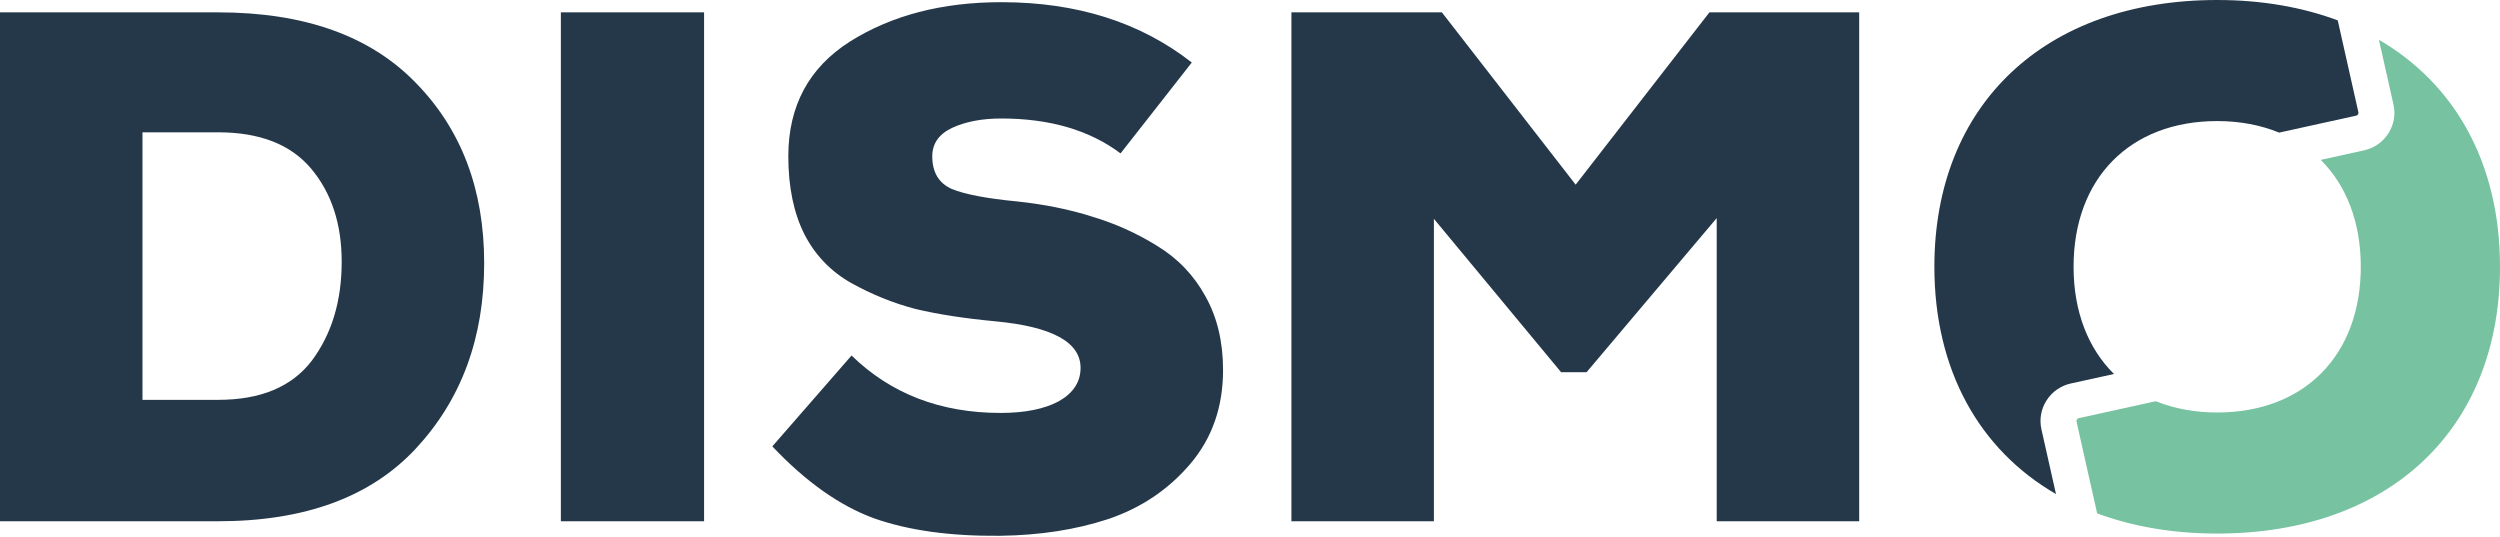 <svg width="950" height="204" viewBox="0 0 950 204" fill="none" xmlns="http://www.w3.org/2000/svg">
<path d="M0 4.697H82.877C115.66 4.697 140.707 13.629 158.019 31.494C175.331 49.174 183.987 72.011 183.987 100.006C183.987 128.368 175.331 151.85 158.019 170.451C140.891 188.868 115.844 198.077 82.877 198.077H0V4.697ZM54.146 50.279V151.942H82.877C99.084 151.942 110.963 146.969 118.514 137.024C126.065 126.895 129.841 114.371 129.841 99.453C129.841 85.088 125.973 73.301 118.238 64.092C110.503 54.883 98.716 50.279 82.877 50.279H54.146ZM267.551 198.077H213.128V4.697H267.551V198.077ZM452.883 23.759L425.81 58.291C414.023 49.45 398.921 45.03 380.503 45.03C373.137 45.03 366.875 46.227 361.718 48.622C356.745 51.016 354.259 54.607 354.259 59.396C354.259 65.473 356.745 69.617 361.718 71.827C366.691 73.853 374.886 75.419 386.305 76.524C396.803 77.629 406.38 79.562 415.036 82.325C423.692 84.903 431.887 88.587 439.622 93.375C447.542 98.164 453.712 104.61 458.132 112.713C462.552 120.633 464.762 129.933 464.762 140.615C464.762 154.612 460.618 166.491 452.33 176.253C444.043 186.014 433.637 193.012 421.113 197.248C408.774 201.3 395.053 203.418 379.951 203.602C361.165 203.786 345.235 201.576 332.158 196.972C319.082 192.183 306.19 183.067 293.482 169.622L323.594 135.09C338.512 149.64 357.39 156.915 380.227 156.915C389.436 156.915 396.803 155.441 402.328 152.494C407.853 149.364 410.615 145.128 410.615 139.787C410.615 130.026 399.841 124.132 378.293 122.106C366.506 121.001 356.377 119.436 347.905 117.41C339.433 115.2 331.238 111.885 323.318 107.464C315.583 103.044 309.689 96.875 305.638 88.955C301.586 80.852 299.56 70.999 299.56 59.396C299.56 40.242 307.387 25.692 323.042 15.747C338.881 5.802 358.034 0.829 380.503 0.829C409.234 0.829 433.361 8.472 452.883 23.759ZM652.347 198.077V82.878L602.897 141.444H593.228L544.883 83.154V198.077H490.734V4.697H547.921L598.753 70.17L649.584 4.697H706.493V198.077H652.347Z" fill="#25384A"/>
<path d="M775.746 163.149C774.893 159.342 775.586 155.433 777.698 152.139C779.823 148.838 783.111 146.559 786.96 145.712L803.314 142.113C793.518 132.454 787.958 118.456 787.958 101.375C787.958 67.766 809.397 46.005 842.531 46.005C851.257 46.005 859.145 47.552 866.071 50.391L895.342 43.95C895.713 43.869 895.924 43.645 896.035 43.469C896.151 43.291 896.266 43.005 896.184 42.635L888.342 7.746C874.847 2.719 859.496 0 842.531 0C777.1 0 735.061 39.668 735.061 101.375C735.061 140.598 752.095 170.861 781.276 187.748L775.746 163.149Z" fill="#25384A"/>
<path d="M903.989 15.112L909.516 39.704C910.372 43.517 909.677 47.43 907.558 50.722C905.444 54.013 902.157 56.296 898.305 57.142L881.877 60.757C891.594 70.412 897.1 84.368 897.1 101.375C897.1 134.984 875.661 156.746 842.53 156.746C833.898 156.746 826.084 155.238 819.211 152.459L789.923 158.905C789.55 158.986 789.336 159.212 789.223 159.388C789.114 159.558 788.996 159.848 789.079 160.218L796.918 195.088C810.364 200.066 825.65 202.752 842.53 202.752C907.958 202.752 950 163.083 950 101.376C950 62.243 933.048 32.022 903.989 15.112Z" fill="#77C2A1"/>
</svg>
